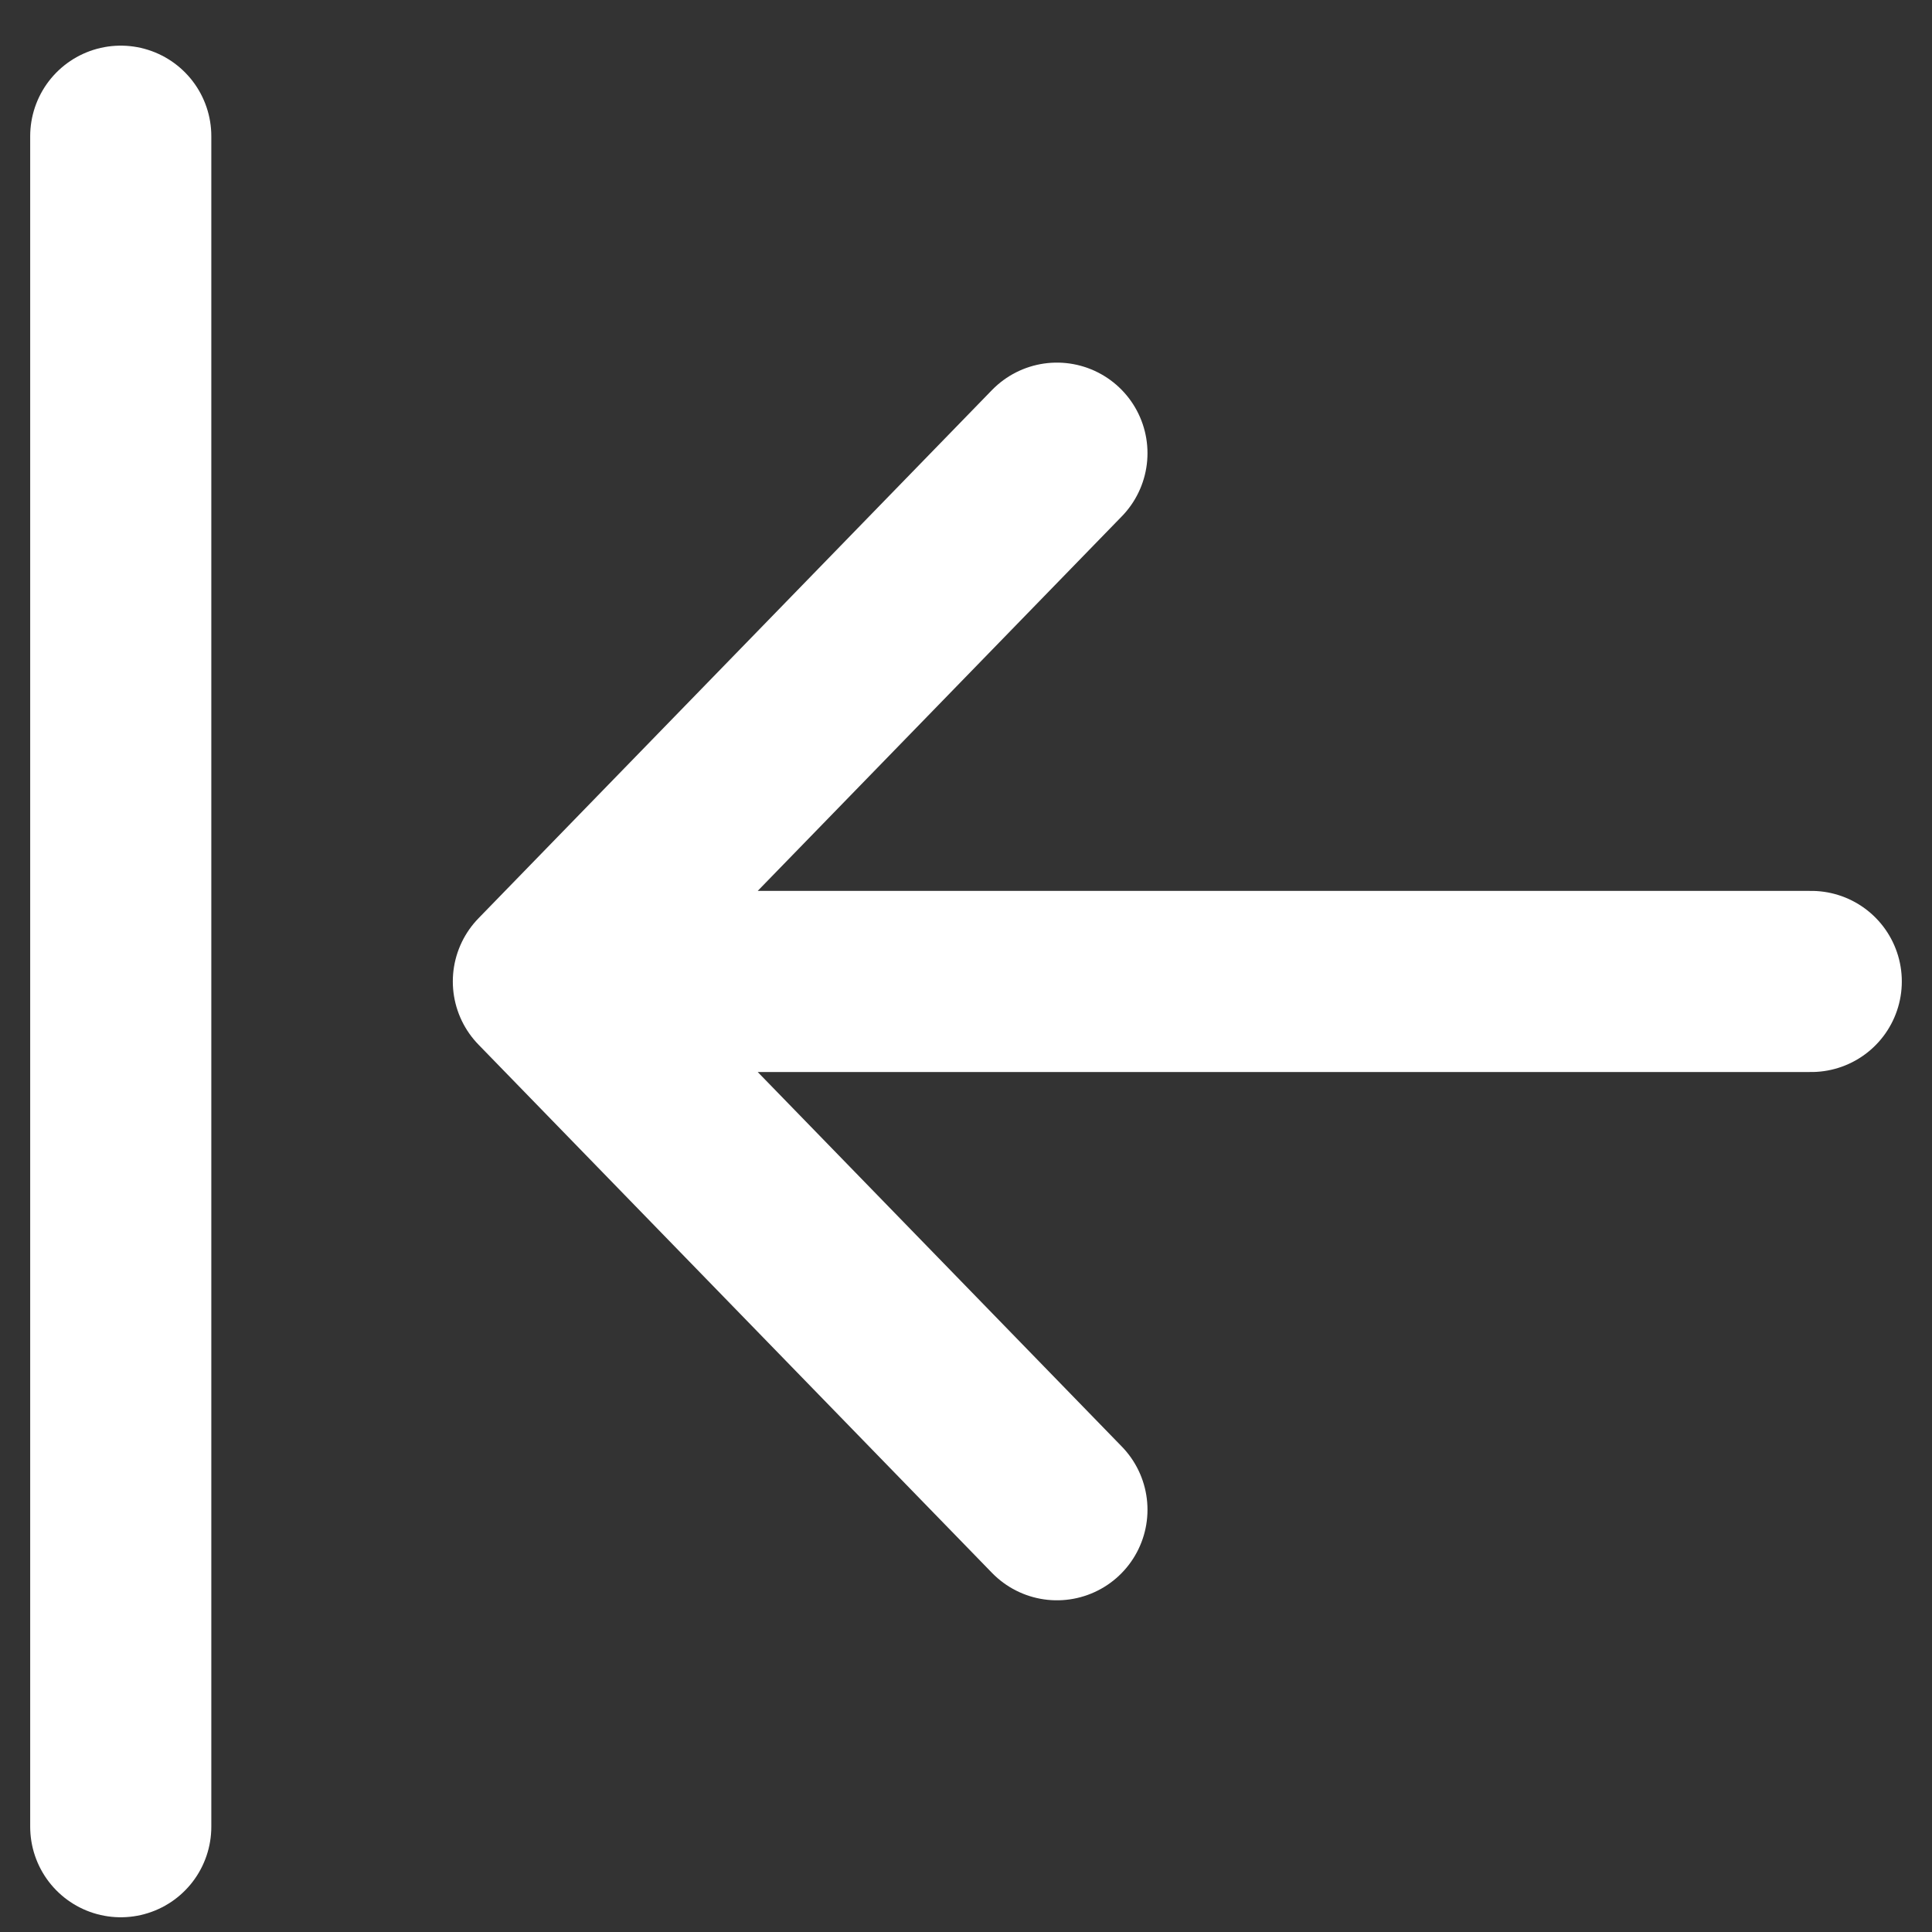 <svg width="16" height="16" viewBox="0 0 16 16" fill="none" xmlns="http://www.w3.org/2000/svg">
<rect x="0" y="0" width="16" height="16" fill="#333333" stroke="none"/>
<path d="M8.753 12.503L4.5 8.128M4.5 8.128L8.753 3.753M4.5 8.128L15 8.128M1 1.128L1 15.128" stroke="white" stroke-width="1.5" stroke-linecap="round" stroke-linejoin="round"/>
</svg>
